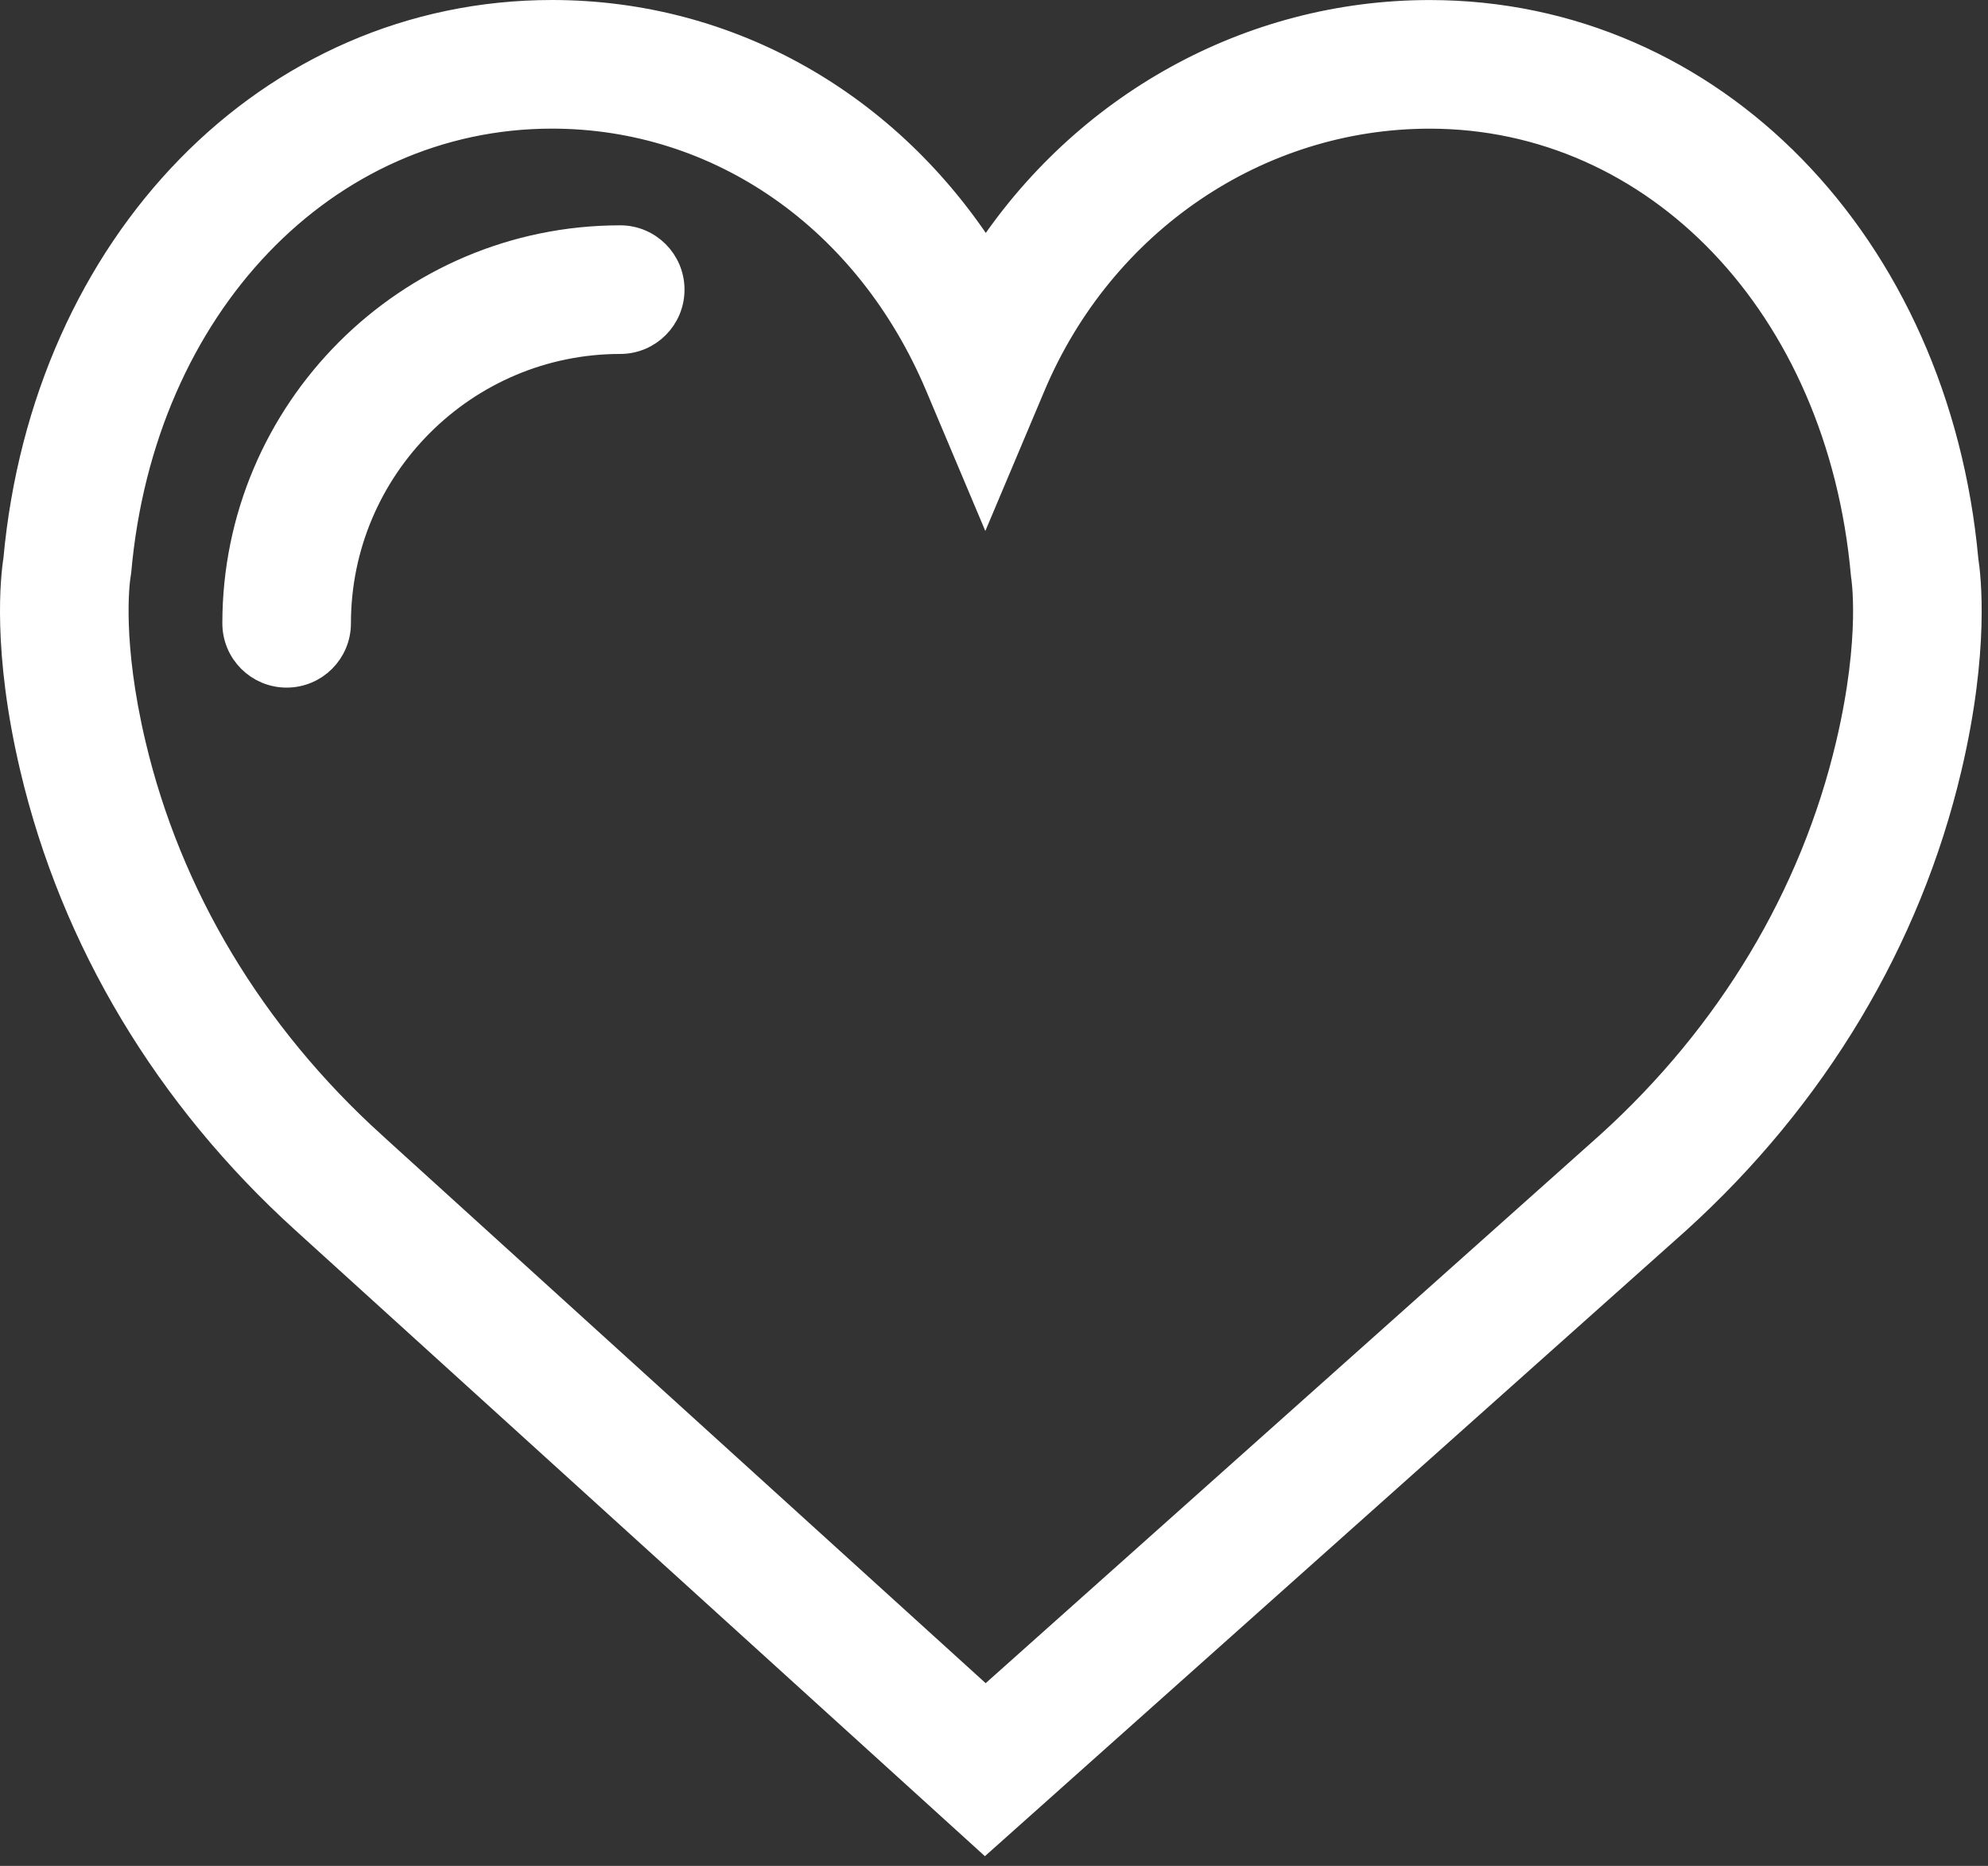 <svg width="146" height="137" viewBox="0 0 146 137" fill="none" xmlns="http://www.w3.org/2000/svg">
<rect x="0" y="0" width="146" height="137" fill="#333333" stroke="none"/>
<path d="M71.672 134.336L72.338 134.941L73.01 134.342L123.166 89.597L123.171 89.592C133.198 80.504 140.086 69.022 143.069 56.379C145.118 47.707 144.481 42.309 144.294 41.117C142.178 17.985 125.748 1.003 104.997 1.003C91.759 1.003 79.607 7.845 72.387 18.896C65.265 7.72 53.584 1 40.538 1C19.79 1 3.357 17.982 1.243 41.113C1.053 42.31 0.418 47.708 2.466 56.379C5.449 69.019 12.337 80.504 22.364 89.589L71.672 134.336ZM135.823 54.672L135.823 54.673C133.193 65.821 127.096 75.99 118.189 84.06C118.188 84.061 118.187 84.061 118.186 84.062L72.382 124.928L27.365 84.074L27.365 84.073C18.44 75.987 12.345 65.819 9.712 54.67L9.712 54.67C7.945 47.189 8.513 42.788 8.594 42.25L8.596 42.25L8.637 41.975L8.641 41.946L8.644 41.917C10.378 22.386 23.881 8.444 40.538 8.444C52.856 8.444 63.747 16.007 68.935 28.289L71.442 34.231L72.363 36.415L73.285 34.231L75.791 28.289C75.791 28.289 75.791 28.289 75.791 28.289C80.887 16.22 92.359 8.447 105 8.447C121.65 8.447 135.159 22.385 136.929 42.179L136.931 42.196L136.933 42.214C136.933 42.214 136.934 42.217 136.934 42.22C136.949 42.313 137.125 43.411 137.086 45.434C137.045 47.543 136.769 50.665 135.823 54.672Z" fill="white" stroke="white" stroke-width="2"/>
<path d="M45.549 17.544C29.988 17.544 17.329 30.203 17.329 45.764C17.329 47.822 18.993 49.486 21.051 49.486C23.108 49.486 24.773 47.822 24.773 45.764C24.773 34.31 34.094 24.988 45.549 24.988C47.606 24.988 49.271 23.324 49.271 21.266C49.271 19.208 47.603 17.544 45.549 17.544Z" fill="white" stroke="white" stroke-width="2"/>
</svg>
